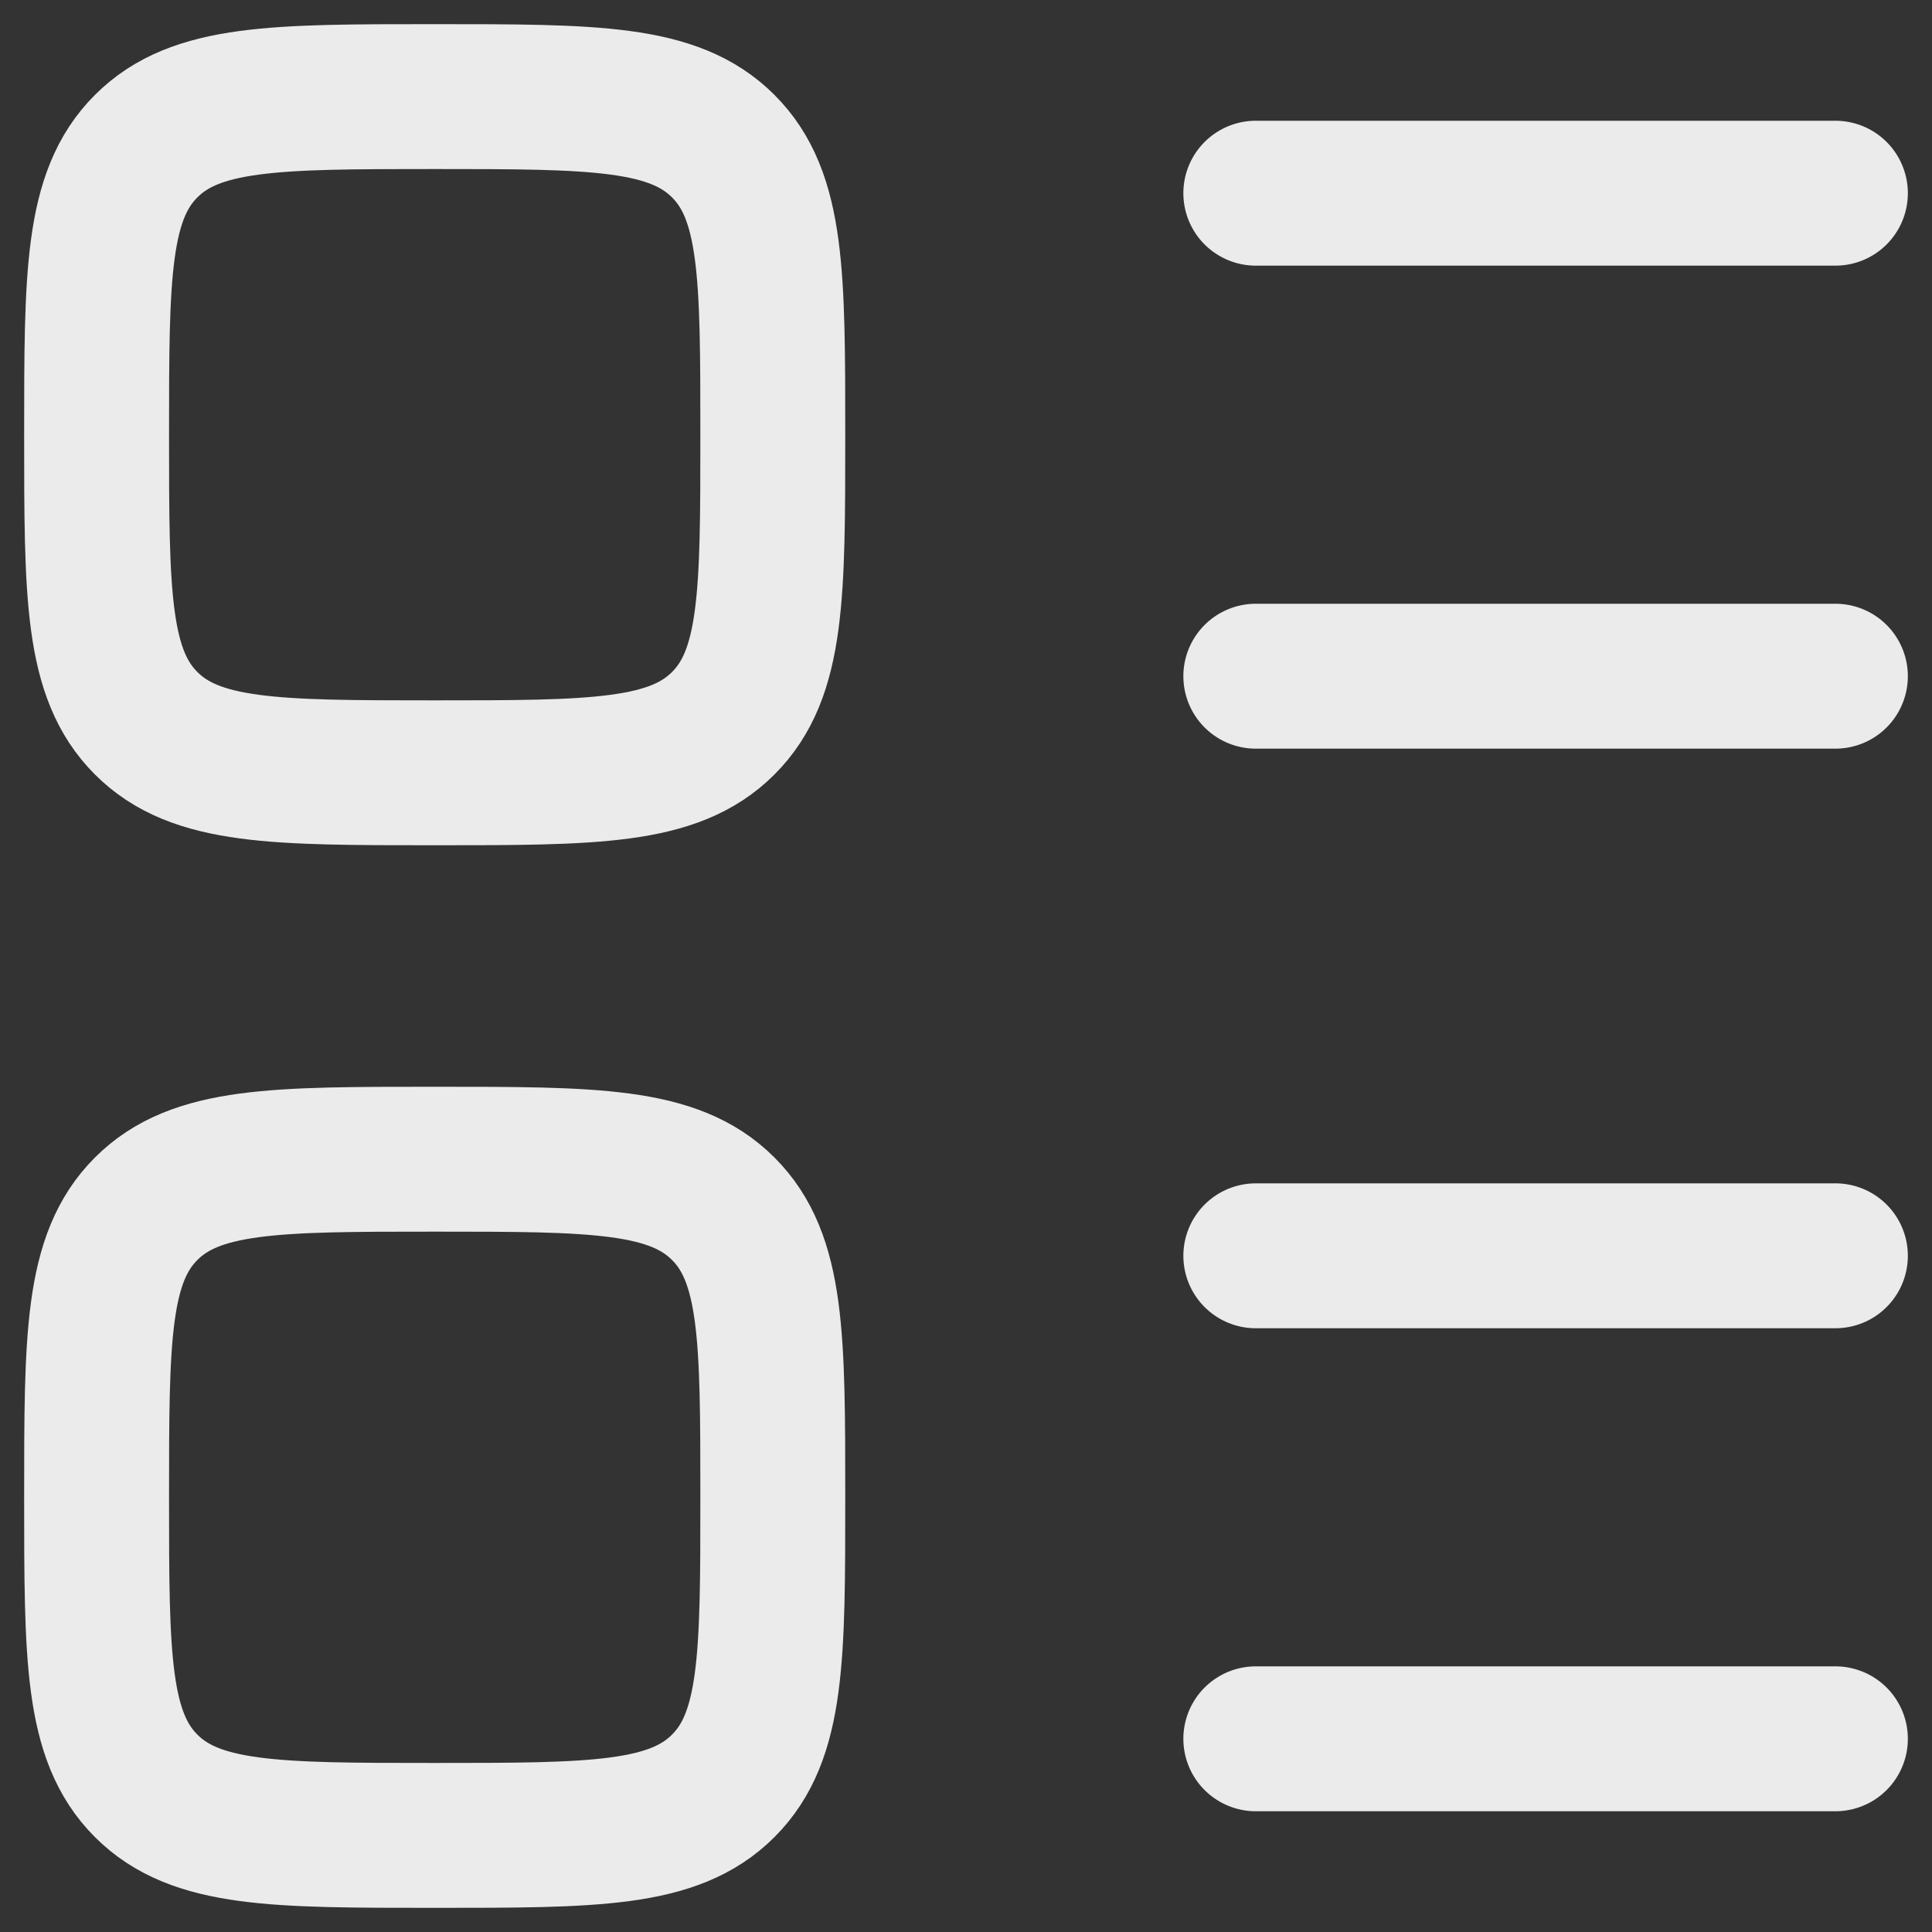 <svg width="20" height="20" viewBox="0 0 20 20" fill="none" xmlns="http://www.w3.org/2000/svg">
<rect x="0" y="0" width="20" height="20" fill="#333333" stroke="none"/>
<path d="M1.513 7.487C2.025 8 2.85 8 4.5 8C6.15 8 6.975 8 7.487 7.487C8 6.975 8 6.15 8 4.5C8 2.85 8 2.025 7.487 1.513C6.975 1 6.15 1 4.5 1C2.85 1 2.025 1 1.513 1.513C1 2.025 1 2.85 1 4.5C1 6.15 1 6.975 1.513 7.487Z" stroke="#EBEBEB" stroke-width="1.5" stroke-linecap="round" stroke-linejoin="round"/>
<path d="M1.513 18.487C2.025 19 2.85 19 4.5 19C6.15 19 6.975 19 7.487 18.487C8 17.975 8 17.15 8 15.5C8 13.85 8 13.025 7.487 12.513C6.975 12 6.15 12 4.5 12C2.85 12 2.025 12 1.513 12.513C1 13.025 1 13.85 1 15.5C1 17.15 1 17.975 1.513 18.487Z" stroke="#EBEBEB" stroke-width="1.5" stroke-linecap="round" stroke-linejoin="round"/>
<path d="M13 2H19" stroke="#EBEBEB" stroke-width="1.5" stroke-linecap="round" stroke-linejoin="round"/>
<path d="M13 13H19" stroke="#EBEBEB" stroke-width="1.5" stroke-linecap="round" stroke-linejoin="round"/>
<path d="M13 7H19" stroke="#EBEBEB" stroke-width="1.5" stroke-linecap="round" stroke-linejoin="round"/>
<path d="M13 18H19" stroke="#EBEBEB" stroke-width="1.5" stroke-linecap="round" stroke-linejoin="round"/>
</svg>
